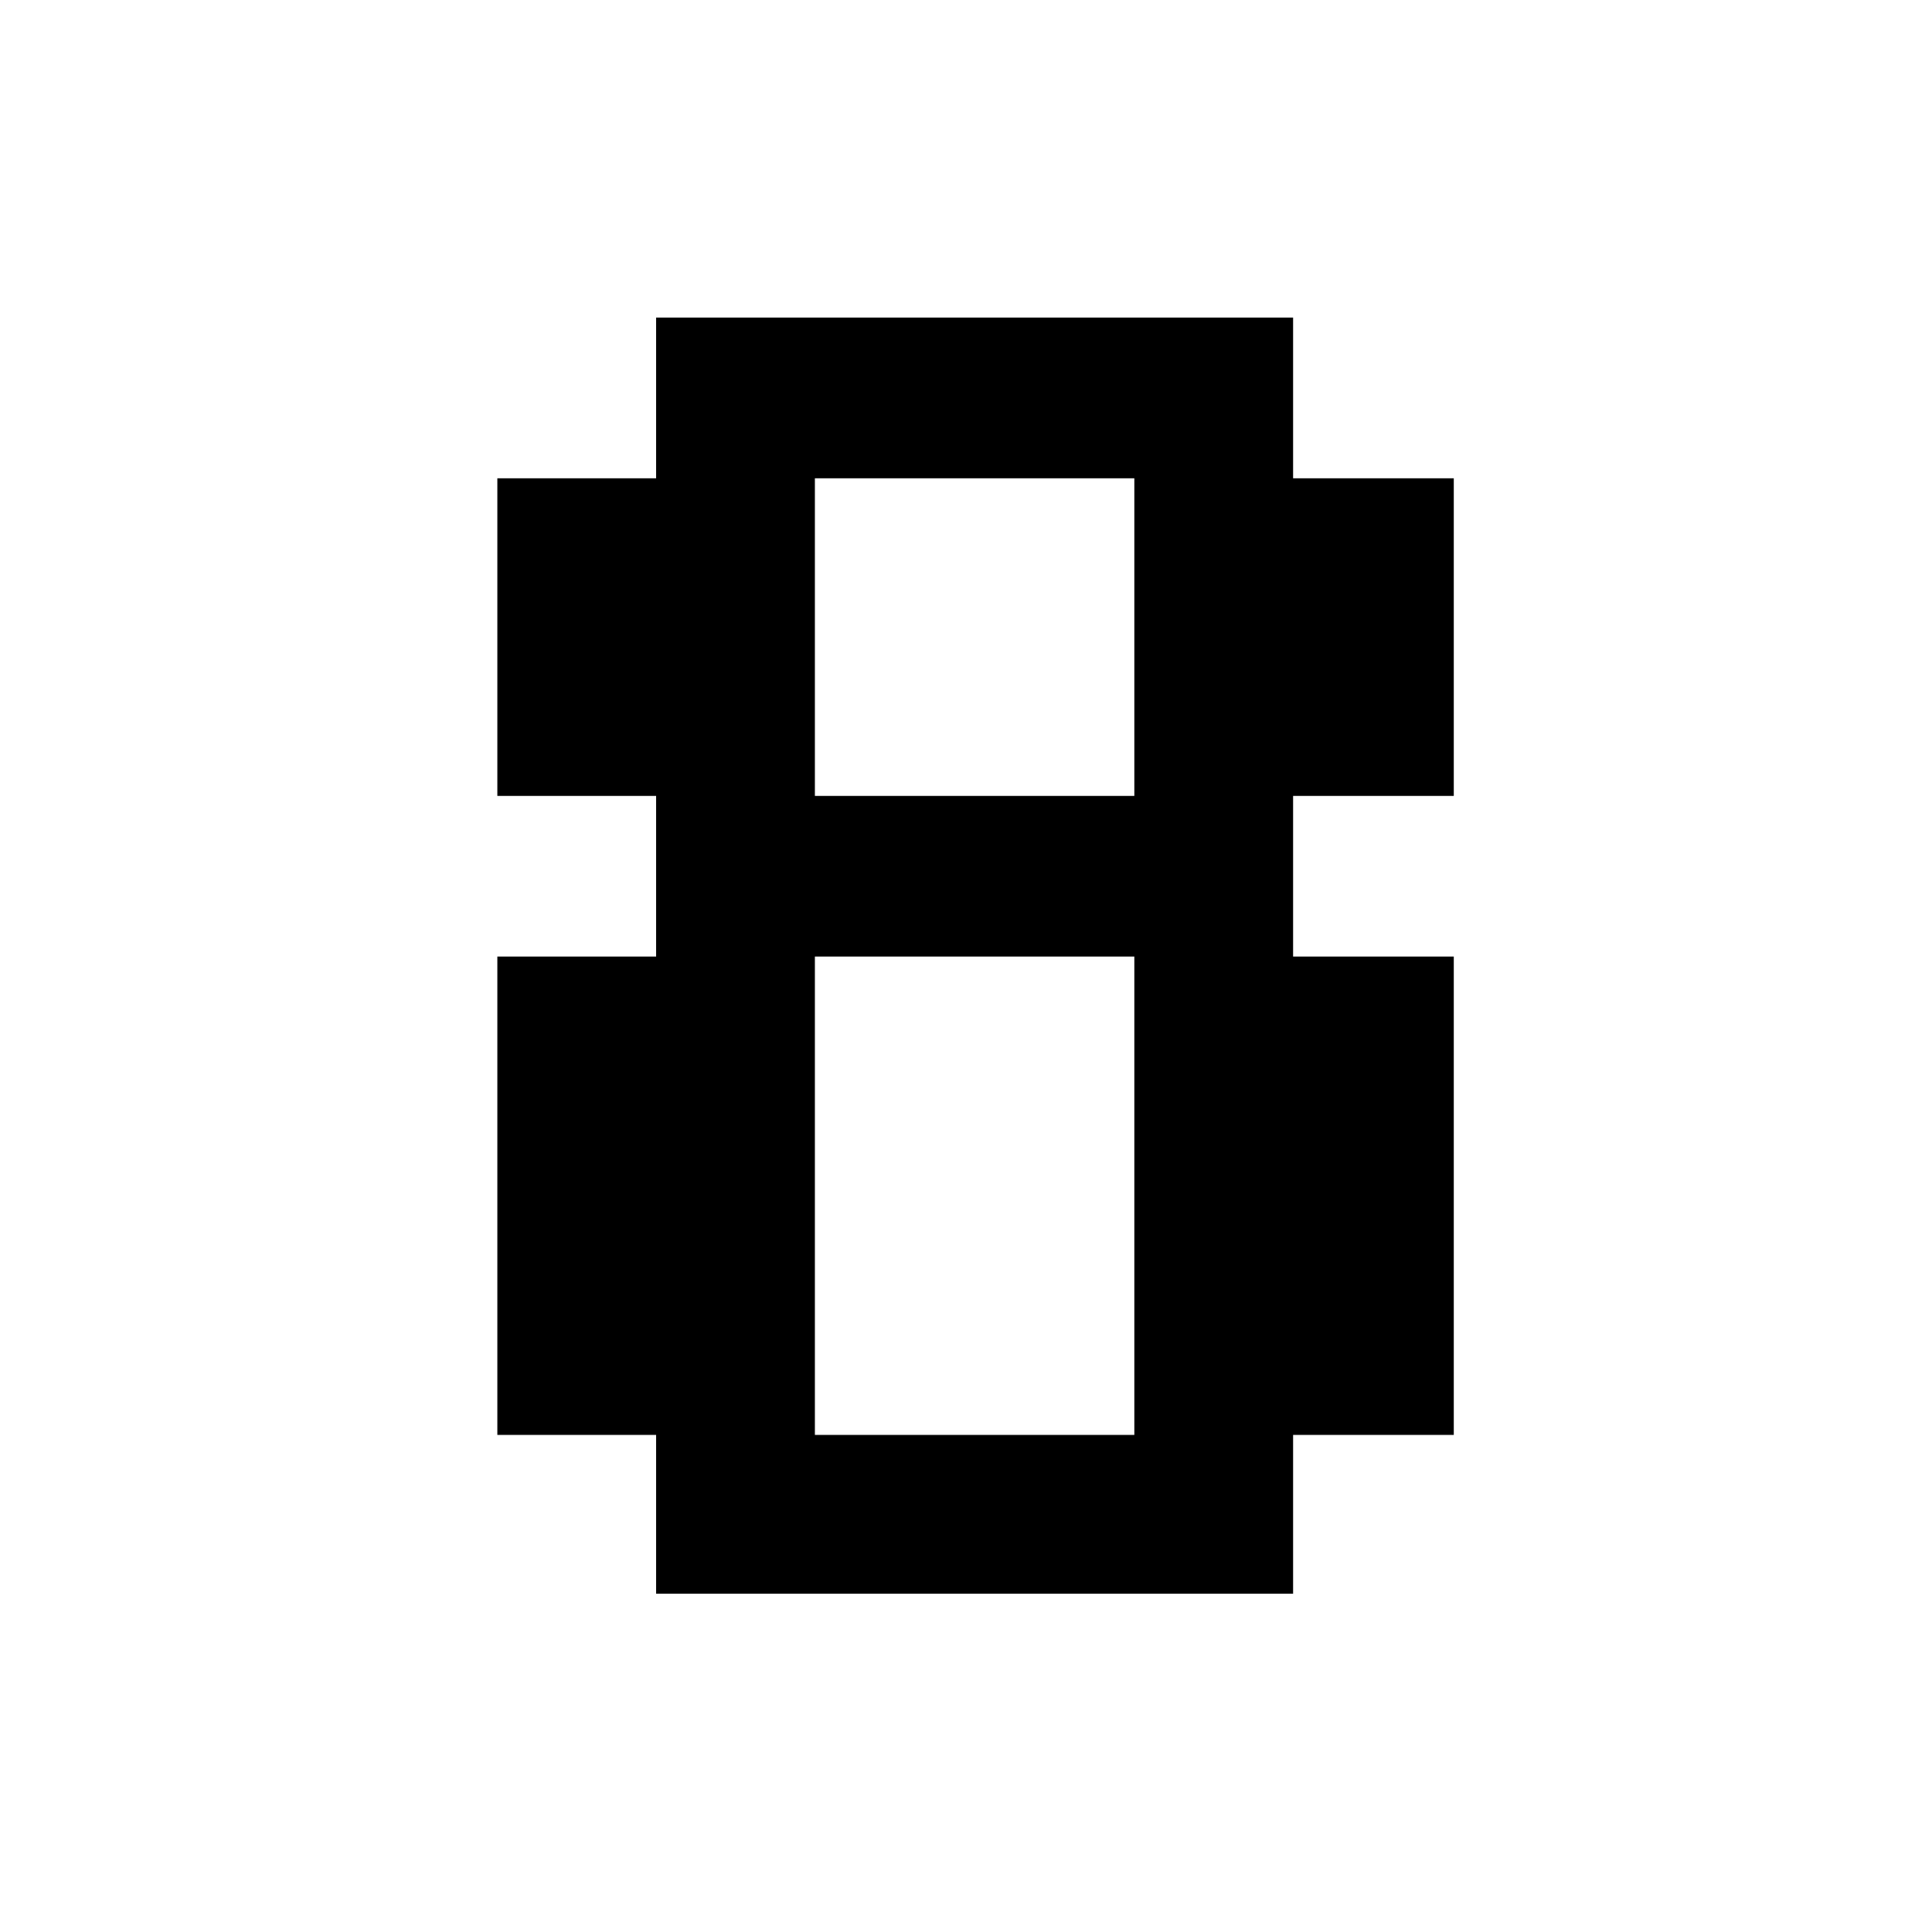 <svg xmlns="http://www.w3.org/2000/svg" viewBox="-10 0 1010 1000"><path d="M333 166v84h-83v166h83v84h-83v250h83v83h333v-83h84V500h-84v-84h84V250h-84v-84zm83 84h167v166H416zm0 250h167v250H416z"/></svg>